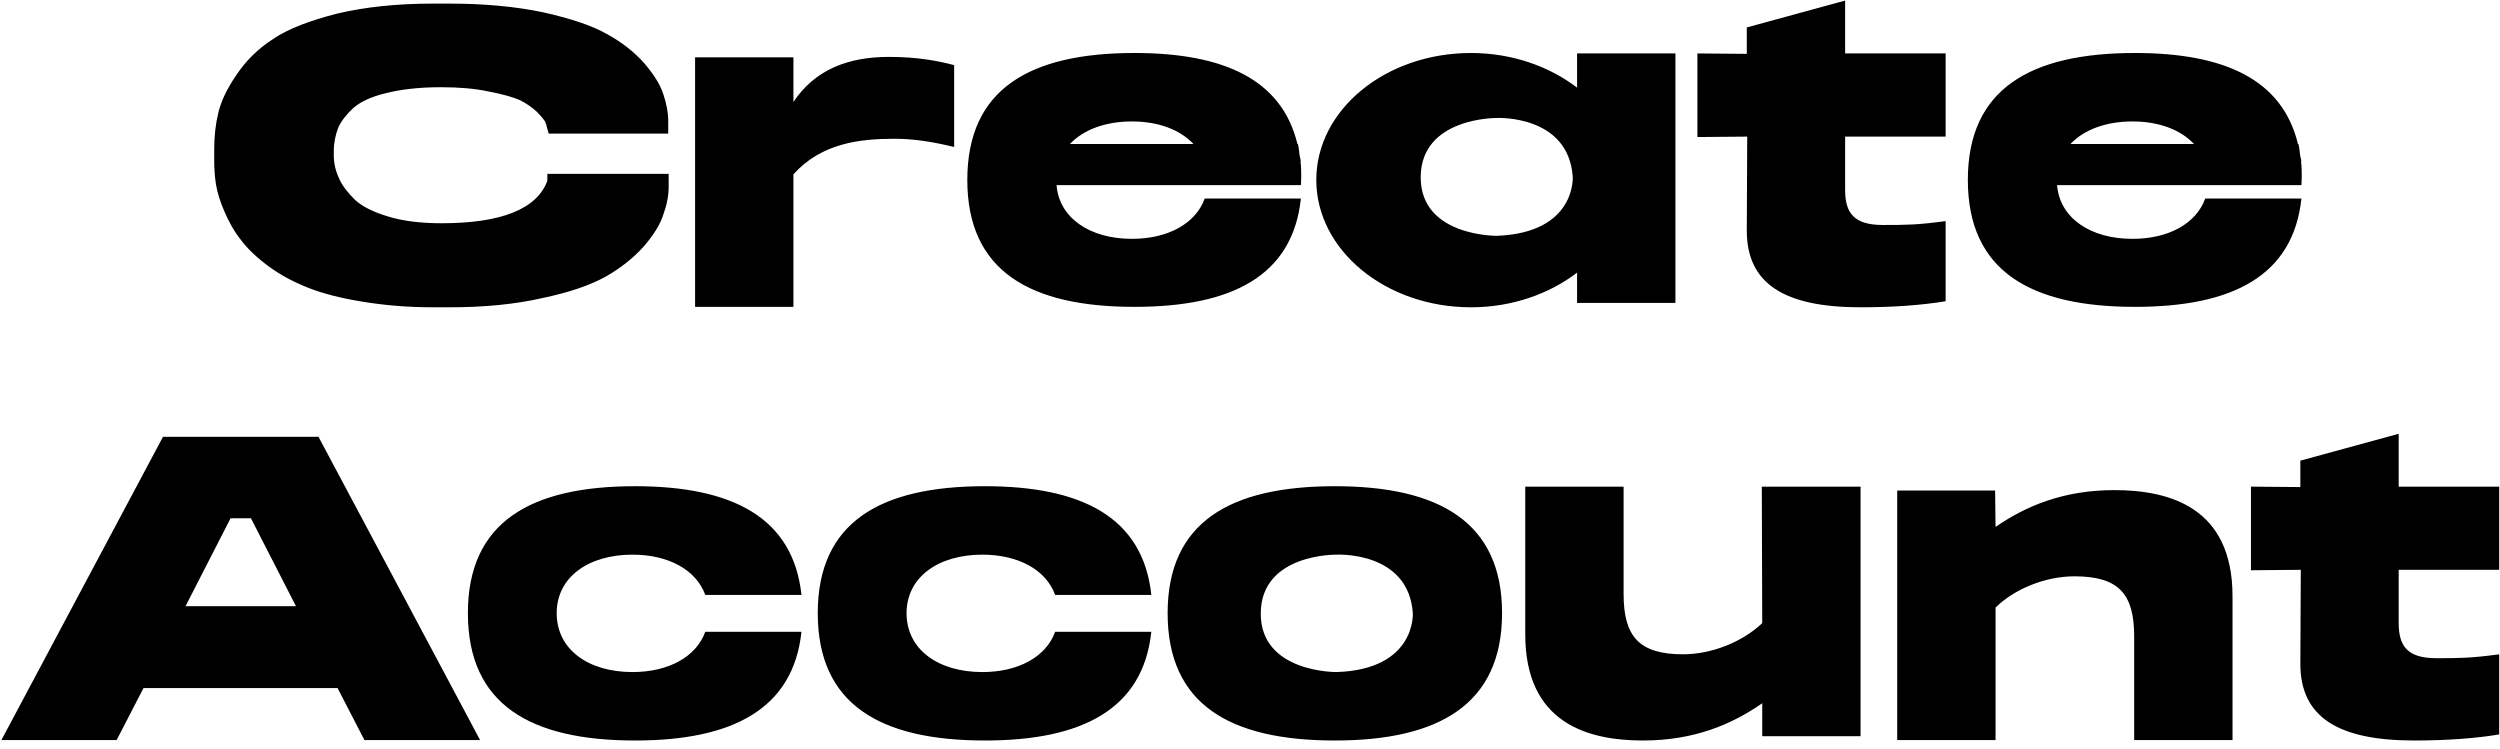 <svg width="277" height="83" viewBox="0 0 277 83" fill="none" xmlns="http://www.w3.org/2000/svg">
<path d="M60.648 20.032V19.264H74.088V20.656C74.088 21.664 73.896 22.672 73.512 23.728C73.176 24.832 72.456 25.984 71.352 27.28C70.248 28.528 68.808 29.68 67.128 30.64C65.4 31.6 63.048 32.416 60.024 33.04C57.096 33.712 53.64 34.048 49.8 34.048H47.928C45.096 34.048 42.456 33.808 40.152 33.424C37.752 33.04 35.736 32.512 34.152 31.888C32.472 31.216 31.032 30.448 29.736 29.488C28.44 28.528 27.432 27.568 26.712 26.608C25.944 25.648 25.368 24.592 24.888 23.488C24.408 22.384 24.072 21.328 23.928 20.416C23.784 19.504 23.736 18.592 23.736 17.728V16.528C23.736 15.136 23.88 13.792 24.168 12.592C24.456 11.296 25.128 9.856 26.184 8.32C27.24 6.736 28.584 5.392 30.312 4.288C31.944 3.184 34.344 2.272 37.368 1.504C40.392 0.784 43.944 0.4 47.928 0.4H49.848C53.688 0.4 57.192 0.736 60.168 1.36C63.144 2.032 65.544 2.8 67.224 3.76C68.904 4.672 70.296 5.776 71.4 7.024C72.504 8.32 73.176 9.424 73.512 10.48C73.848 11.488 74.04 12.496 74.04 13.408V14.8H60.792L60.6 14.128C60.552 13.84 60.456 13.6 60.36 13.408C60.312 13.36 60.168 13.072 59.448 12.352C58.92 11.872 58.296 11.44 57.624 11.104C56.856 10.768 55.704 10.432 54.168 10.144C52.632 9.808 50.856 9.664 48.84 9.664C46.44 9.664 44.376 9.904 42.696 10.336C41.112 10.72 39.912 11.296 39.144 11.968C38.376 12.688 37.8 13.408 37.464 14.176C37.176 14.944 36.984 15.808 36.984 16.72V17.2C36.984 18.064 37.176 18.928 37.56 19.744C37.896 20.56 38.52 21.328 39.336 22.144C40.104 22.864 41.352 23.488 42.936 23.968C44.616 24.496 46.632 24.736 48.936 24.736C55.56 24.736 59.496 23.152 60.648 20.032ZM98.472 6.304C101.64 6.304 103.896 6.736 105.72 7.216V16.288C103.176 15.664 101.112 15.376 99.096 15.376C95.256 15.376 91.032 15.856 87.912 19.312V34H77.016V6.352H87.912V11.296C90.312 7.696 94.008 6.304 98.472 6.304ZM144.138 18.256C144.186 19.072 144.186 19.84 144.138 20.512H117.066C117.354 24.16 120.762 26.464 125.418 26.464C129.402 26.464 132.474 24.784 133.482 22H144.138C143.226 30.592 136.458 34 125.706 34C114.09 34 107.178 30.016 107.178 19.936C107.178 9.856 114.09 5.872 125.706 5.872C135.594 5.872 142.026 8.8 143.754 15.952H143.802C143.898 16.288 143.946 16.768 143.994 17.2C144.042 17.44 144.09 17.632 144.138 17.872H144.09C144.09 18.016 144.138 18.112 144.138 18.256ZM118.554 15.952H132.234C130.746 14.368 128.346 13.456 125.418 13.456C122.49 13.456 120.042 14.368 118.554 15.952ZM174.741 5.92H185.637V33.568H174.741V30.208C171.669 32.56 167.541 34.048 162.981 34.048C153.525 34.048 145.845 27.712 145.845 19.936C145.845 12.16 153.525 5.872 162.981 5.872C167.541 5.872 171.669 7.36 174.741 9.712V5.92ZM165.861 26.128C174.645 25.792 174.261 19.6 174.261 19.6C173.781 12.688 165.861 13.072 165.861 13.072C165.861 13.072 157.461 12.976 157.413 19.6C157.365 26.224 165.861 26.128 165.861 26.128ZM204.44 21.04C204.44 23.632 205.448 24.928 208.616 24.928C211.064 24.928 212.456 24.928 215.576 24.496V33.376C212.984 33.808 209.768 34.048 206.168 34.048C197.72 34.048 193.544 31.456 193.544 25.552L193.592 15.136L188.072 15.184V5.92L193.544 5.968V3.04L204.44 0.064V5.92H215.576V15.136H204.44V21.04ZM254.997 18.256C255.045 19.072 255.045 19.84 254.997 20.512H227.925C228.213 24.16 231.621 26.464 236.277 26.464C240.261 26.464 243.333 24.784 244.341 22H254.997C254.085 30.592 247.317 34 236.565 34C224.949 34 218.037 30.016 218.037 19.936C218.037 9.856 224.949 5.872 236.565 5.872C246.453 5.872 252.885 8.8 254.613 15.952H254.661C254.757 16.288 254.805 16.768 254.853 17.2C254.901 17.44 254.949 17.632 254.997 17.872H254.949C254.949 18.016 254.997 18.112 254.997 18.256ZM229.413 15.952H243.093C241.605 14.368 239.205 13.456 236.277 13.456C233.349 13.456 230.901 14.368 229.413 15.952ZM18.059 48.4H35.291L53.195 82H40.379L37.403 76.24H15.899L12.923 82H0.155L18.059 48.4ZM20.555 67.168H32.795L27.803 57.424H25.547L20.555 67.168ZM70.082 74.464C74.066 74.464 77.138 72.784 78.146 70H88.802C87.89 78.592 81.122 82.048 70.37 82.048C58.754 82.048 51.842 78.064 51.842 67.936C51.842 57.856 58.754 53.872 70.37 53.872C81.122 53.872 87.89 57.328 88.802 65.92H78.146C77.138 63.136 74.066 61.456 70.082 61.456C65.186 61.456 61.682 63.952 61.682 67.936C61.682 71.968 65.186 74.464 70.082 74.464ZM108.847 74.464C112.831 74.464 115.903 72.784 116.911 70H127.567C126.655 78.592 119.887 82.048 109.135 82.048C97.519 82.048 90.607 78.064 90.607 67.936C90.607 57.856 97.519 53.872 109.135 53.872C119.887 53.872 126.655 57.328 127.567 65.92H116.911C115.903 63.136 112.831 61.456 108.847 61.456C103.951 61.456 100.447 63.952 100.447 67.936C100.447 71.968 103.951 74.464 108.847 74.464ZM147.901 53.872C159.469 53.872 166.429 57.856 166.429 67.936C166.429 78.016 159.469 82.048 147.901 82.048C136.285 82.048 129.373 78.064 129.373 67.936C129.373 57.856 136.285 53.872 147.901 53.872ZM148.093 74.464C156.925 74.176 156.541 67.936 156.541 67.936C156.061 61.024 148.093 61.456 148.093 61.456C148.093 61.456 139.741 61.312 139.693 67.936C139.645 74.56 148.093 74.464 148.093 74.464ZM206.151 81.568H195.255V77.92C191.943 80.224 187.767 82.048 182.055 82.048C175.911 82.048 168.999 80.128 168.999 70.288V53.92H179.895V65.824C179.895 70.48 181.575 72.496 186.471 72.496C189.687 72.496 193.095 71.104 195.255 69.04L195.207 53.92H206.151V81.568ZM234.259 54.304C240.403 54.304 247.363 56.224 247.363 66.064V82H236.467V70.528C236.467 65.824 234.787 63.856 229.843 63.856C226.627 63.856 223.219 65.248 221.107 67.312V82H210.211V54.352H221.059L221.107 58.384C224.371 56.128 228.547 54.304 234.259 54.304ZM265.775 69.04C265.775 71.632 266.783 72.928 269.951 72.928C272.399 72.928 273.791 72.928 276.911 72.496V81.376C274.319 81.808 271.103 82.048 267.503 82.048C259.055 82.048 254.879 79.456 254.879 73.552L254.927 63.136L249.407 63.184V53.92L254.879 53.968V51.04L265.775 48.064V53.92H276.911V63.136H265.775V69.04Z" fill="black"/>
</svg>
